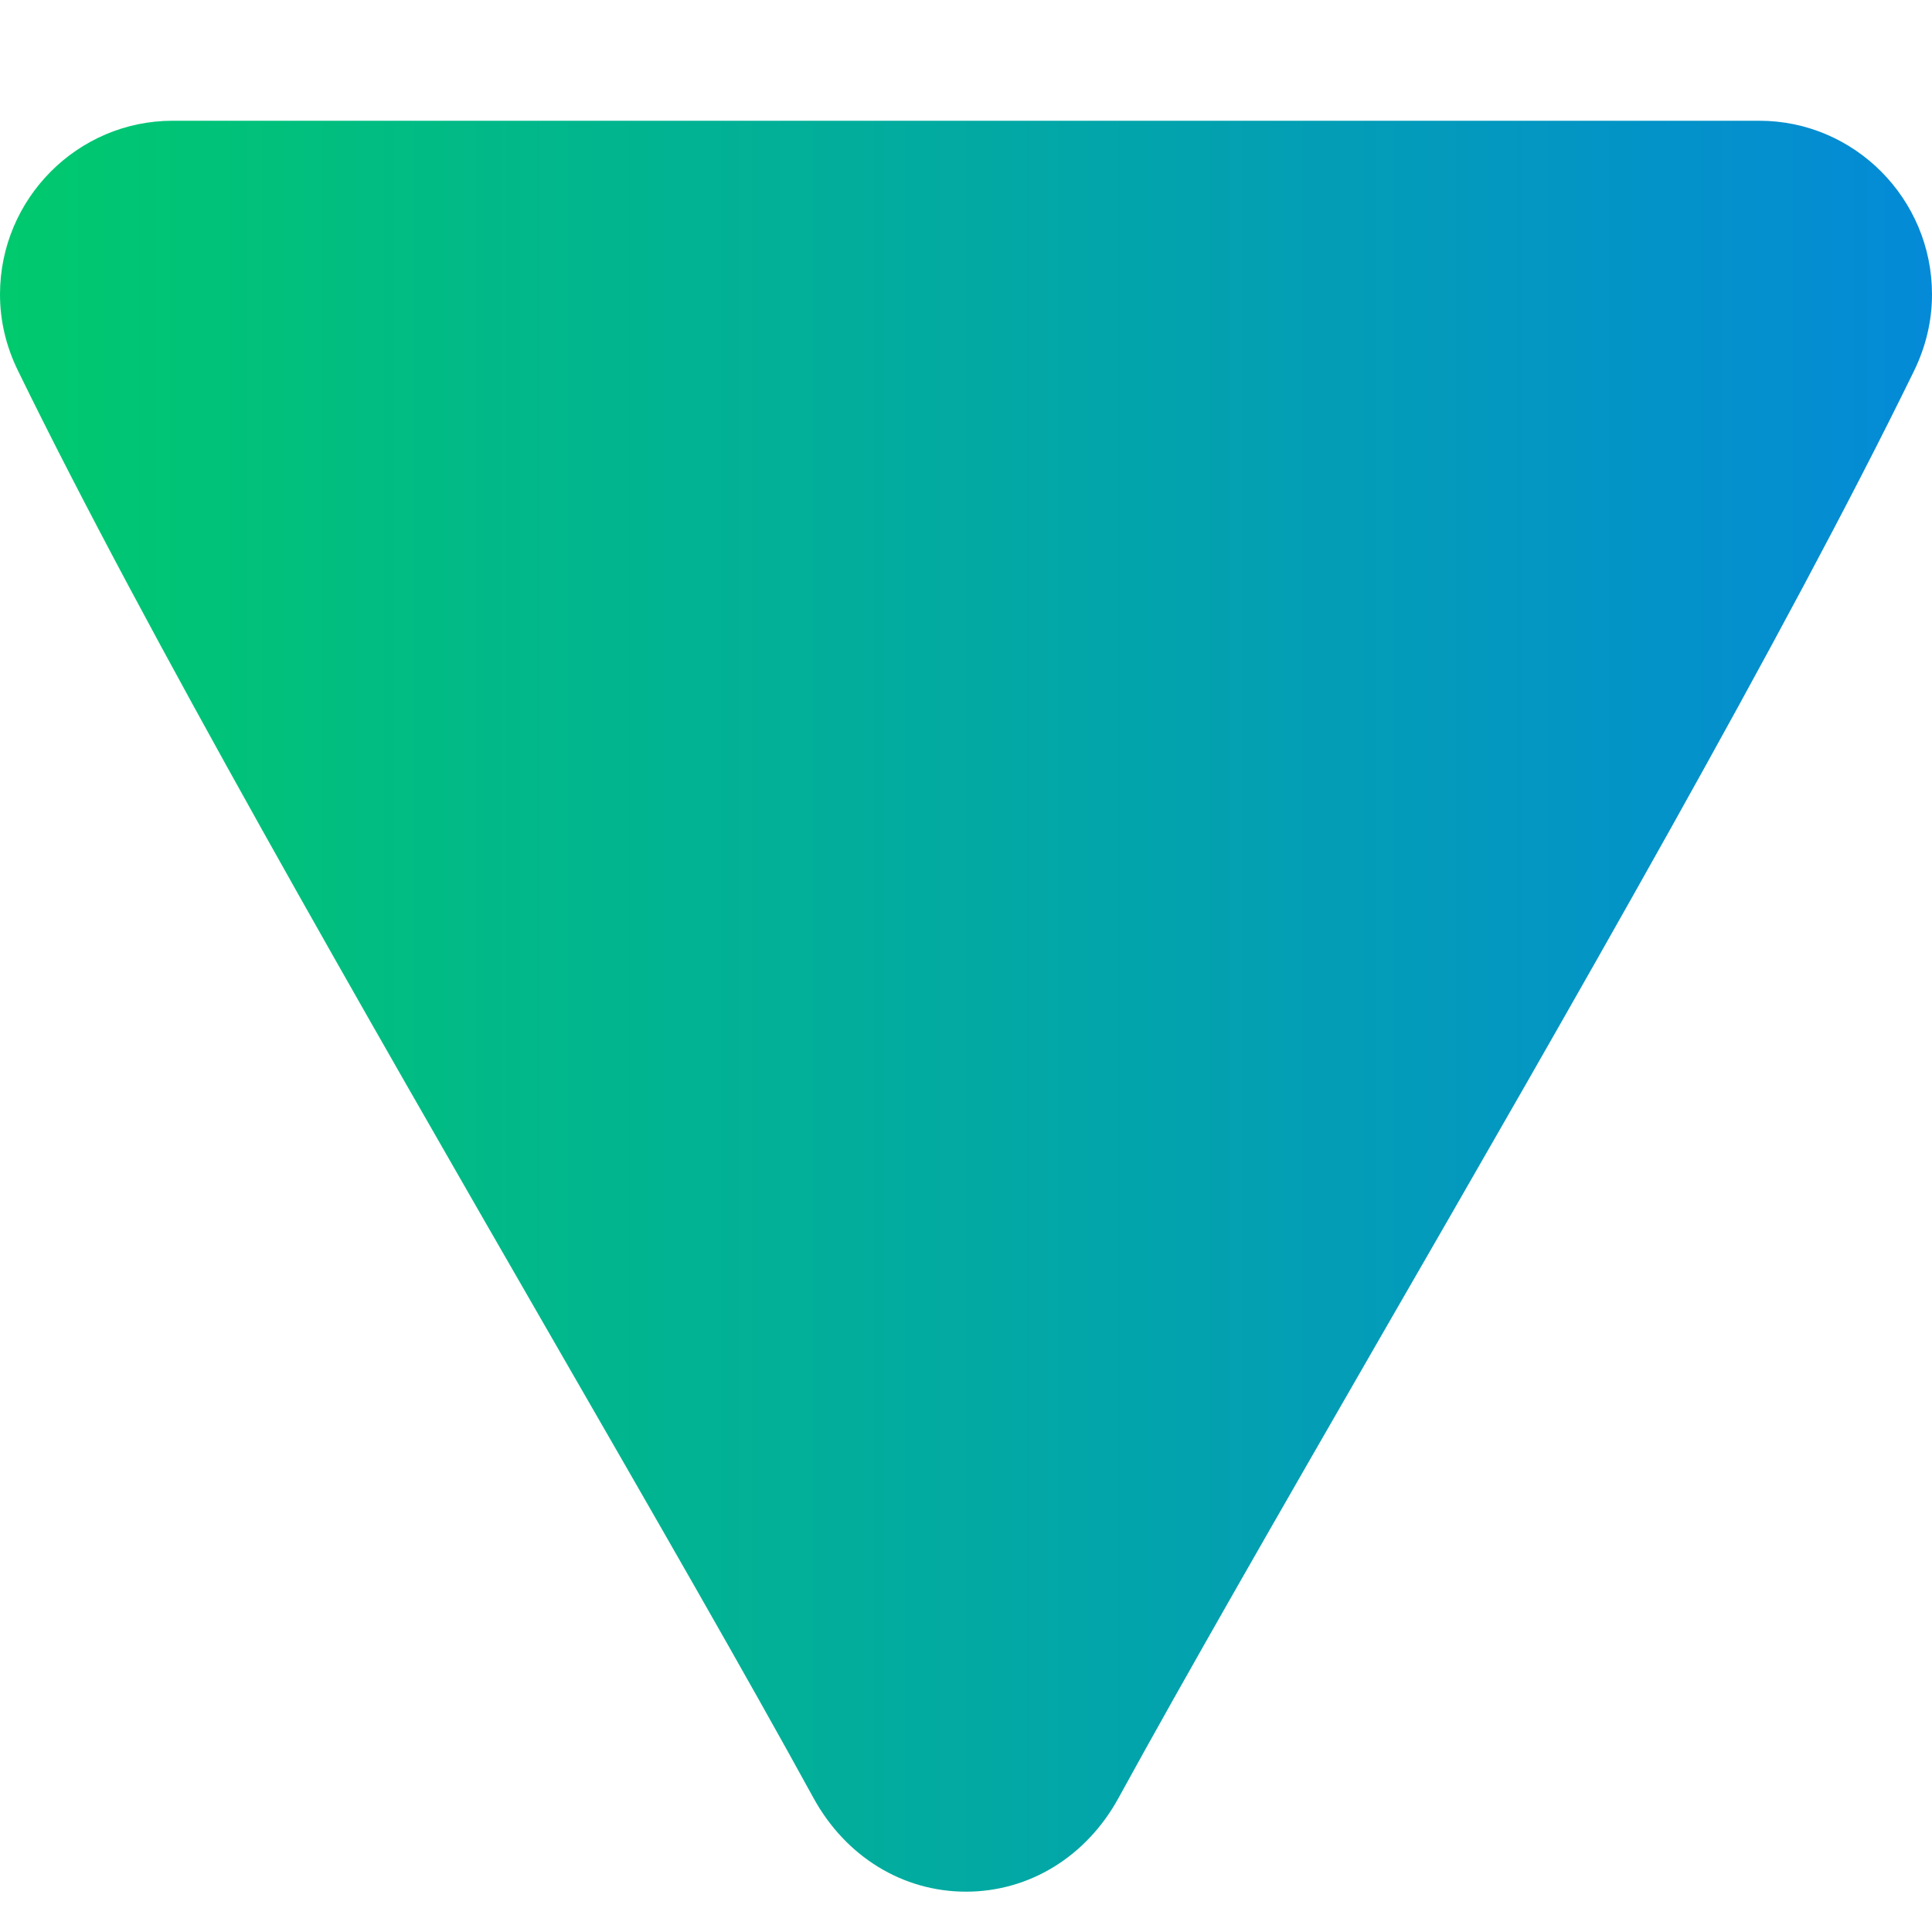 <svg width="8" height="8" viewBox="0 0 8 8" fill="none" xmlns="http://www.w3.org/2000/svg">
<path d="M7.285 0.5L4 0.5L0.715 0.5C0.321 0.5 0 0.823 0 1.219C0 1.328 0.025 1.433 0.073 1.532C0.606 2.625 1.499 4.175 2.287 5.543C2.699 6.258 3.088 6.933 3.369 7.446C3.502 7.688 3.738 7.833 4 7.833C4.262 7.833 4.498 7.688 4.631 7.446C4.912 6.933 5.301 6.258 5.712 5.544C6.501 4.176 7.394 2.625 7.927 1.533C7.975 1.433 8 1.328 8 1.219C8 0.823 7.679 0.5 7.285 0.5Z" fill="url(#paint0_linear_1026_5004)"/>
<defs>
<linearGradient id="paint0_linear_1026_5004" x1="0" y1="4.167" x2="8" y2="4.167" gradientUnits="userSpaceOnUse">
<stop stop-color="#00C96D"/>
<stop offset="1" stop-color="#048AD7"/>
</linearGradient>
</defs>
</svg>
